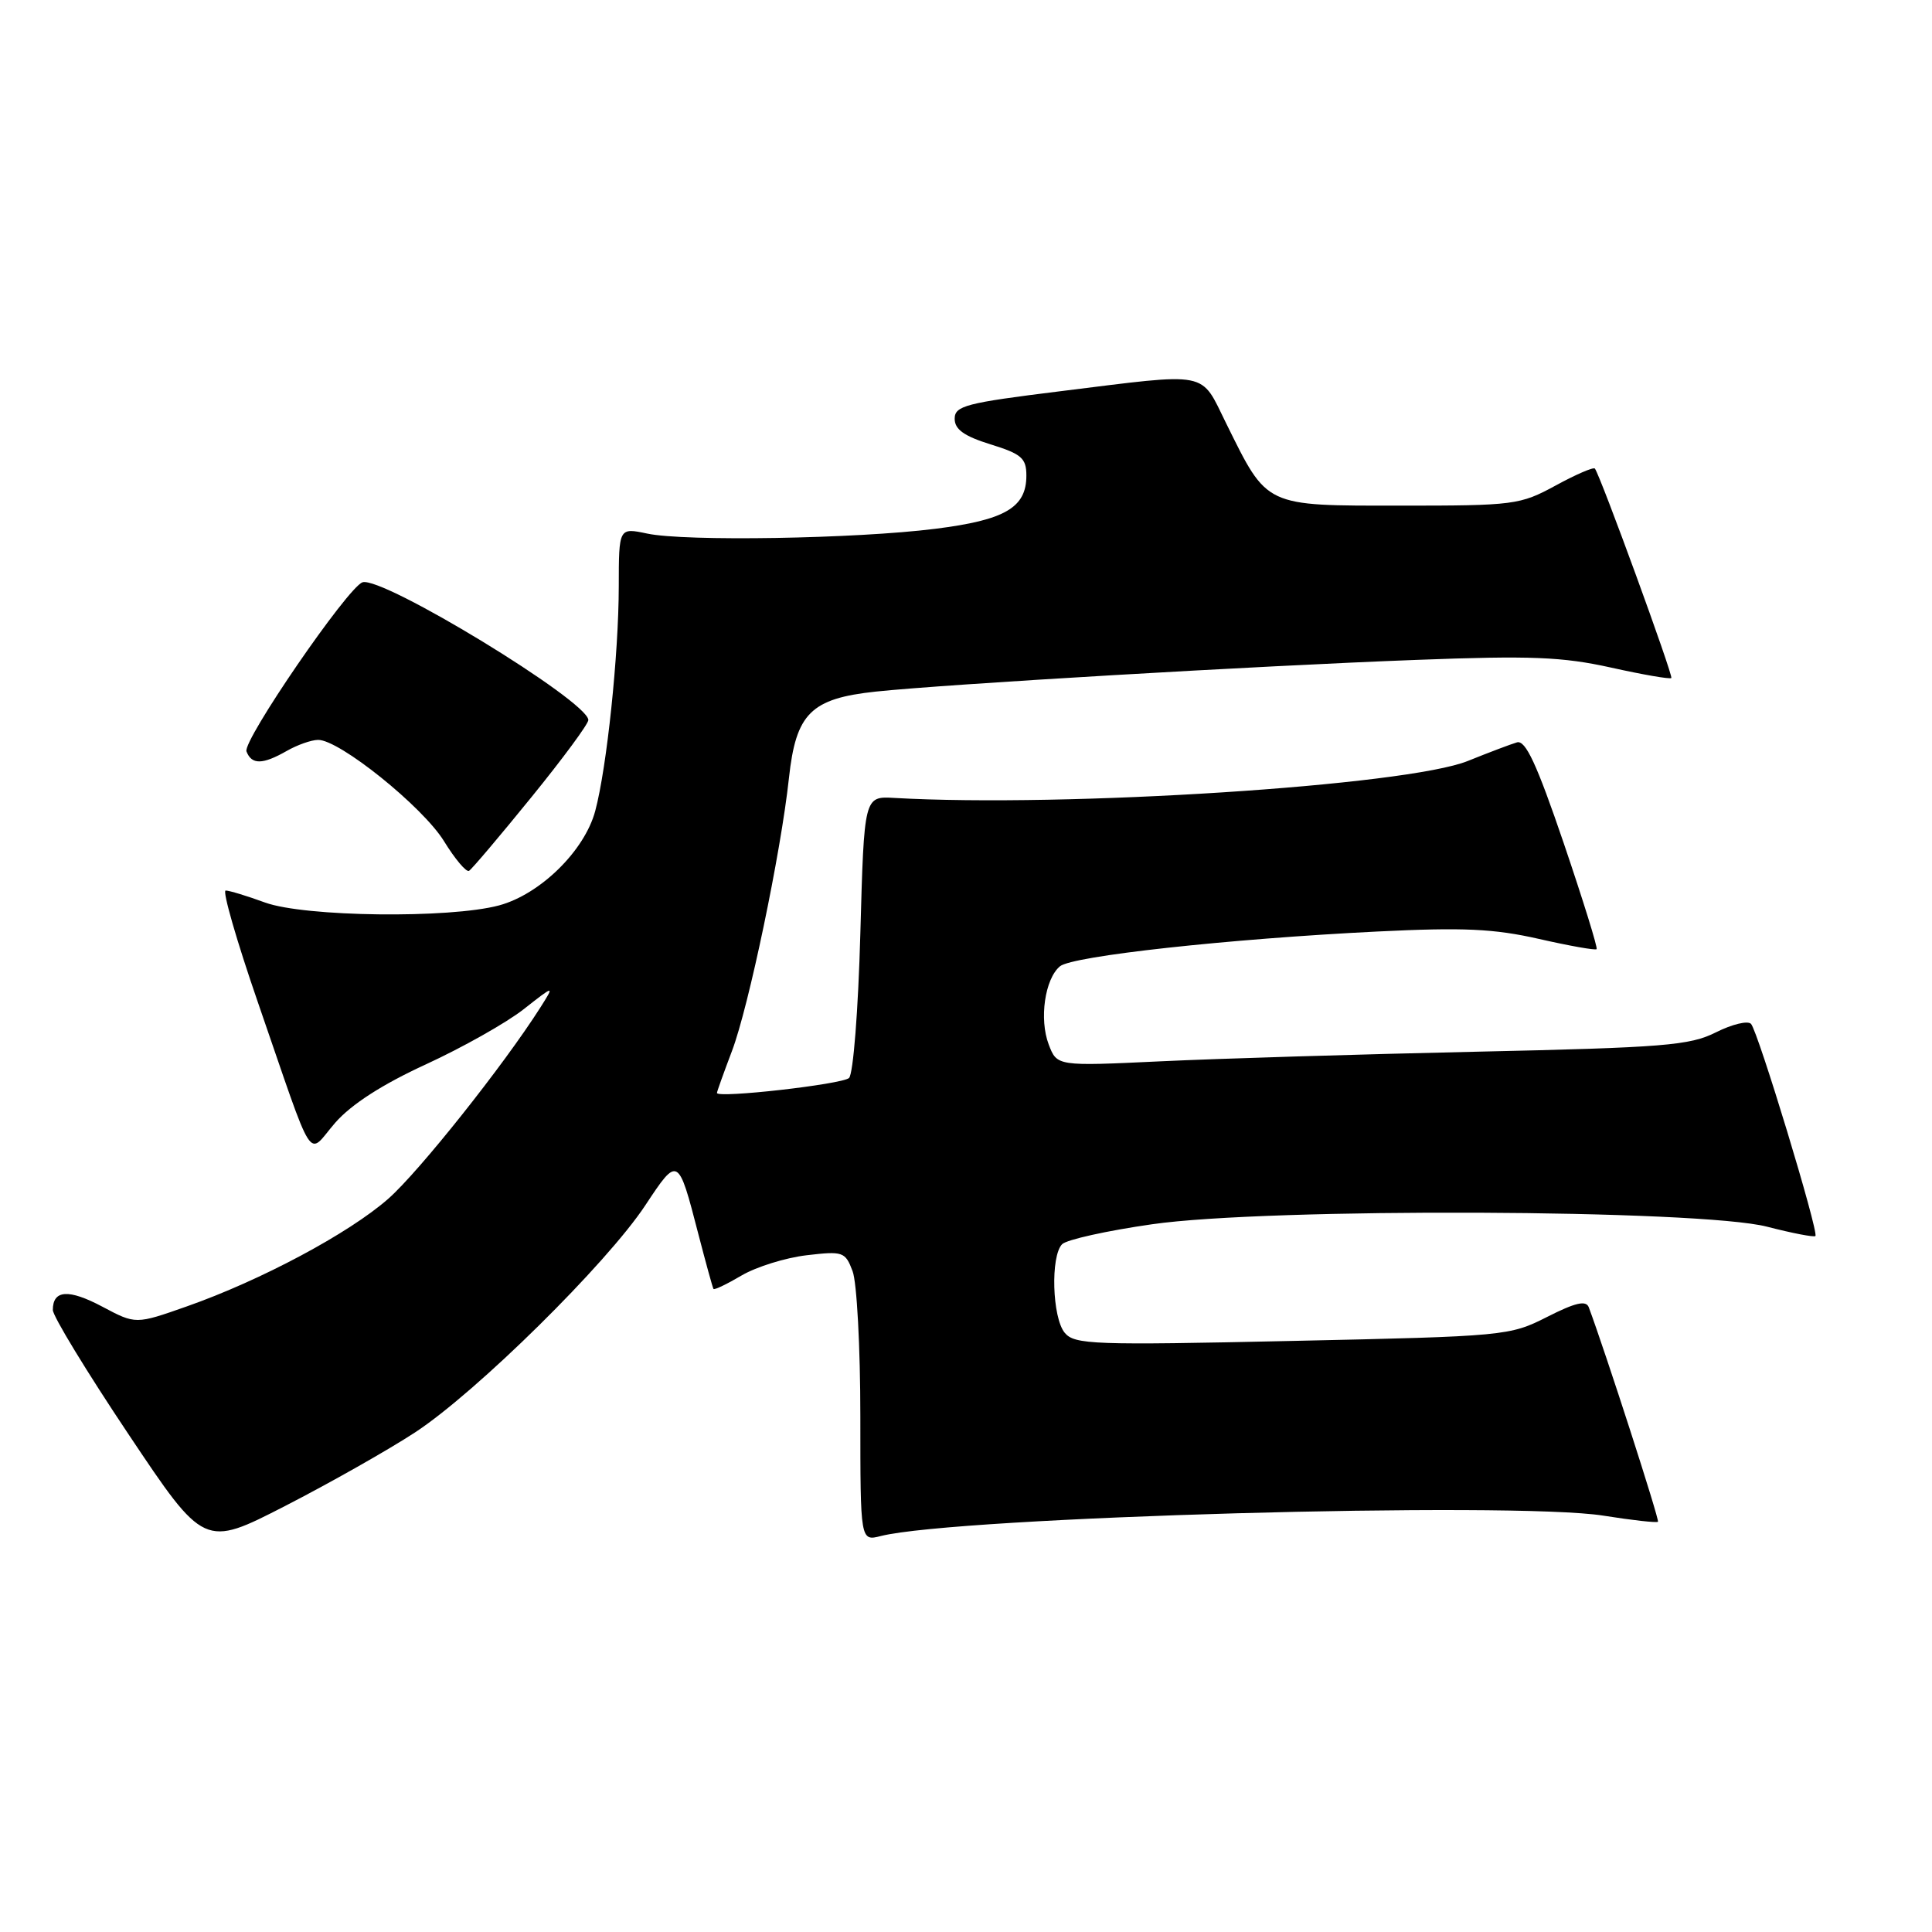 <?xml version="1.0" encoding="UTF-8" standalone="no"?>
<!DOCTYPE svg PUBLIC "-//W3C//DTD SVG 1.1//EN" "http://www.w3.org/Graphics/SVG/1.1/DTD/svg11.dtd" >
<svg xmlns="http://www.w3.org/2000/svg" xmlns:xlink="http://www.w3.org/1999/xlink" version="1.1" viewBox="0 0 256 256">
 <g >
 <path fill="currentColor"
d=" M 55.00 189.80 C 63.12 184.48 80.43 167.41 85.52 159.69 C 89.84 153.16 89.86 153.17 92.53 163.50 C 93.53 167.35 94.43 170.63 94.54 170.79 C 94.66 170.95 96.33 170.15 98.26 169.01 C 100.20 167.87 104.07 166.66 106.86 166.33 C 111.70 165.76 112.00 165.86 112.97 168.43 C 113.54 169.91 114.00 178.57 114.00 187.67 C 114.00 204.22 114.00 204.22 116.72 203.53 C 126.81 201.00 200.40 198.93 212.45 200.83 C 216.27 201.44 219.53 201.80 219.69 201.64 C 219.92 201.42 212.71 179.08 210.52 173.22 C 210.16 172.27 208.74 172.60 205.00 174.50 C 200.05 177.01 199.46 177.07 171.23 177.68 C 144.89 178.26 142.38 178.17 141.08 176.60 C 139.42 174.60 139.18 166.42 140.74 164.86 C 141.34 164.26 146.70 163.07 152.66 162.22 C 167.94 160.01 225.30 160.24 234.17 162.55 C 237.50 163.41 240.37 163.96 240.55 163.78 C 241.03 163.30 232.94 136.66 232.02 135.67 C 231.59 135.21 229.50 135.72 227.37 136.79 C 223.91 138.53 220.53 138.81 195.50 139.36 C 180.10 139.70 161.33 140.27 153.78 140.63 C 140.06 141.28 140.06 141.28 138.96 138.40 C 137.68 135.04 138.45 129.70 140.45 128.04 C 142.10 126.67 162.83 124.40 182.53 123.43 C 193.91 122.87 197.96 123.06 203.91 124.41 C 207.95 125.33 211.39 125.94 211.56 125.77 C 211.73 125.60 209.76 119.26 207.19 111.69 C 203.62 101.21 202.14 98.03 201.00 98.37 C 200.18 98.61 197.25 99.72 194.50 100.83 C 186.38 104.11 141.20 107.02 118.50 105.73 C 114.50 105.50 114.50 105.50 114.00 123.70 C 113.72 133.86 113.06 142.32 112.50 142.84 C 111.59 143.68 95.00 145.56 95.00 144.82 C 95.00 144.64 95.90 142.14 96.99 139.26 C 99.20 133.44 103.47 113.02 104.54 103.09 C 105.47 94.52 107.44 92.56 116.04 91.64 C 125.43 90.65 166.59 88.23 187.65 87.44 C 202.88 86.86 207.02 87.03 213.48 88.46 C 217.70 89.40 221.29 90.02 221.46 89.84 C 221.73 89.53 212.06 63.01 211.33 62.09 C 211.15 61.86 208.81 62.87 206.12 64.34 C 201.41 66.90 200.64 67.00 185.57 67.00 C 167.49 67.00 167.98 67.23 162.50 56.15 C 158.99 49.06 160.53 49.36 140.50 51.84 C 127.98 53.39 126.50 53.77 126.50 55.49 C 126.50 56.90 127.75 57.79 131.25 58.88 C 135.36 60.15 136.00 60.71 136.00 63.02 C 136.00 67.26 133.18 68.91 123.91 70.07 C 113.43 71.39 90.76 71.77 85.75 70.70 C 82.00 69.91 82.00 69.91 81.99 77.70 C 81.98 86.72 80.41 101.72 78.87 107.46 C 77.46 112.73 71.58 118.50 66.13 119.97 C 59.56 121.73 40.39 121.50 35.12 119.59 C 32.72 118.71 30.37 118.00 29.90 118.00 C 29.44 118.00 31.35 124.64 34.15 132.75 C 41.88 155.12 40.61 153.15 44.41 148.78 C 46.55 146.33 50.65 143.69 56.44 141.03 C 61.28 138.80 67.09 135.53 69.37 133.74 C 73.50 130.50 73.50 130.50 71.60 133.50 C 66.76 141.12 55.53 155.25 51.45 158.84 C 46.26 163.41 34.56 169.66 24.74 173.11 C 17.98 175.49 17.98 175.49 13.56 173.14 C 9.09 170.77 7.00 170.91 7.00 173.58 C 7.00 174.39 11.51 181.80 17.03 190.05 C 27.06 205.05 27.06 205.05 37.78 199.55 C 43.68 196.52 51.42 192.14 55.00 189.80 Z  M 70.40 105.65 C 74.58 100.51 77.98 95.90 77.96 95.40 C 77.84 92.86 50.62 76.28 48.03 77.16 C 46.06 77.84 32.12 98.16 32.66 99.57 C 33.35 101.35 34.79 101.33 38.00 99.50 C 39.38 98.71 41.24 98.05 42.14 98.04 C 44.93 97.98 55.99 106.87 58.82 111.44 C 60.29 113.83 61.79 115.61 62.15 115.39 C 62.51 115.18 66.22 110.80 70.40 105.65 Z "/>
</g>
</svg>